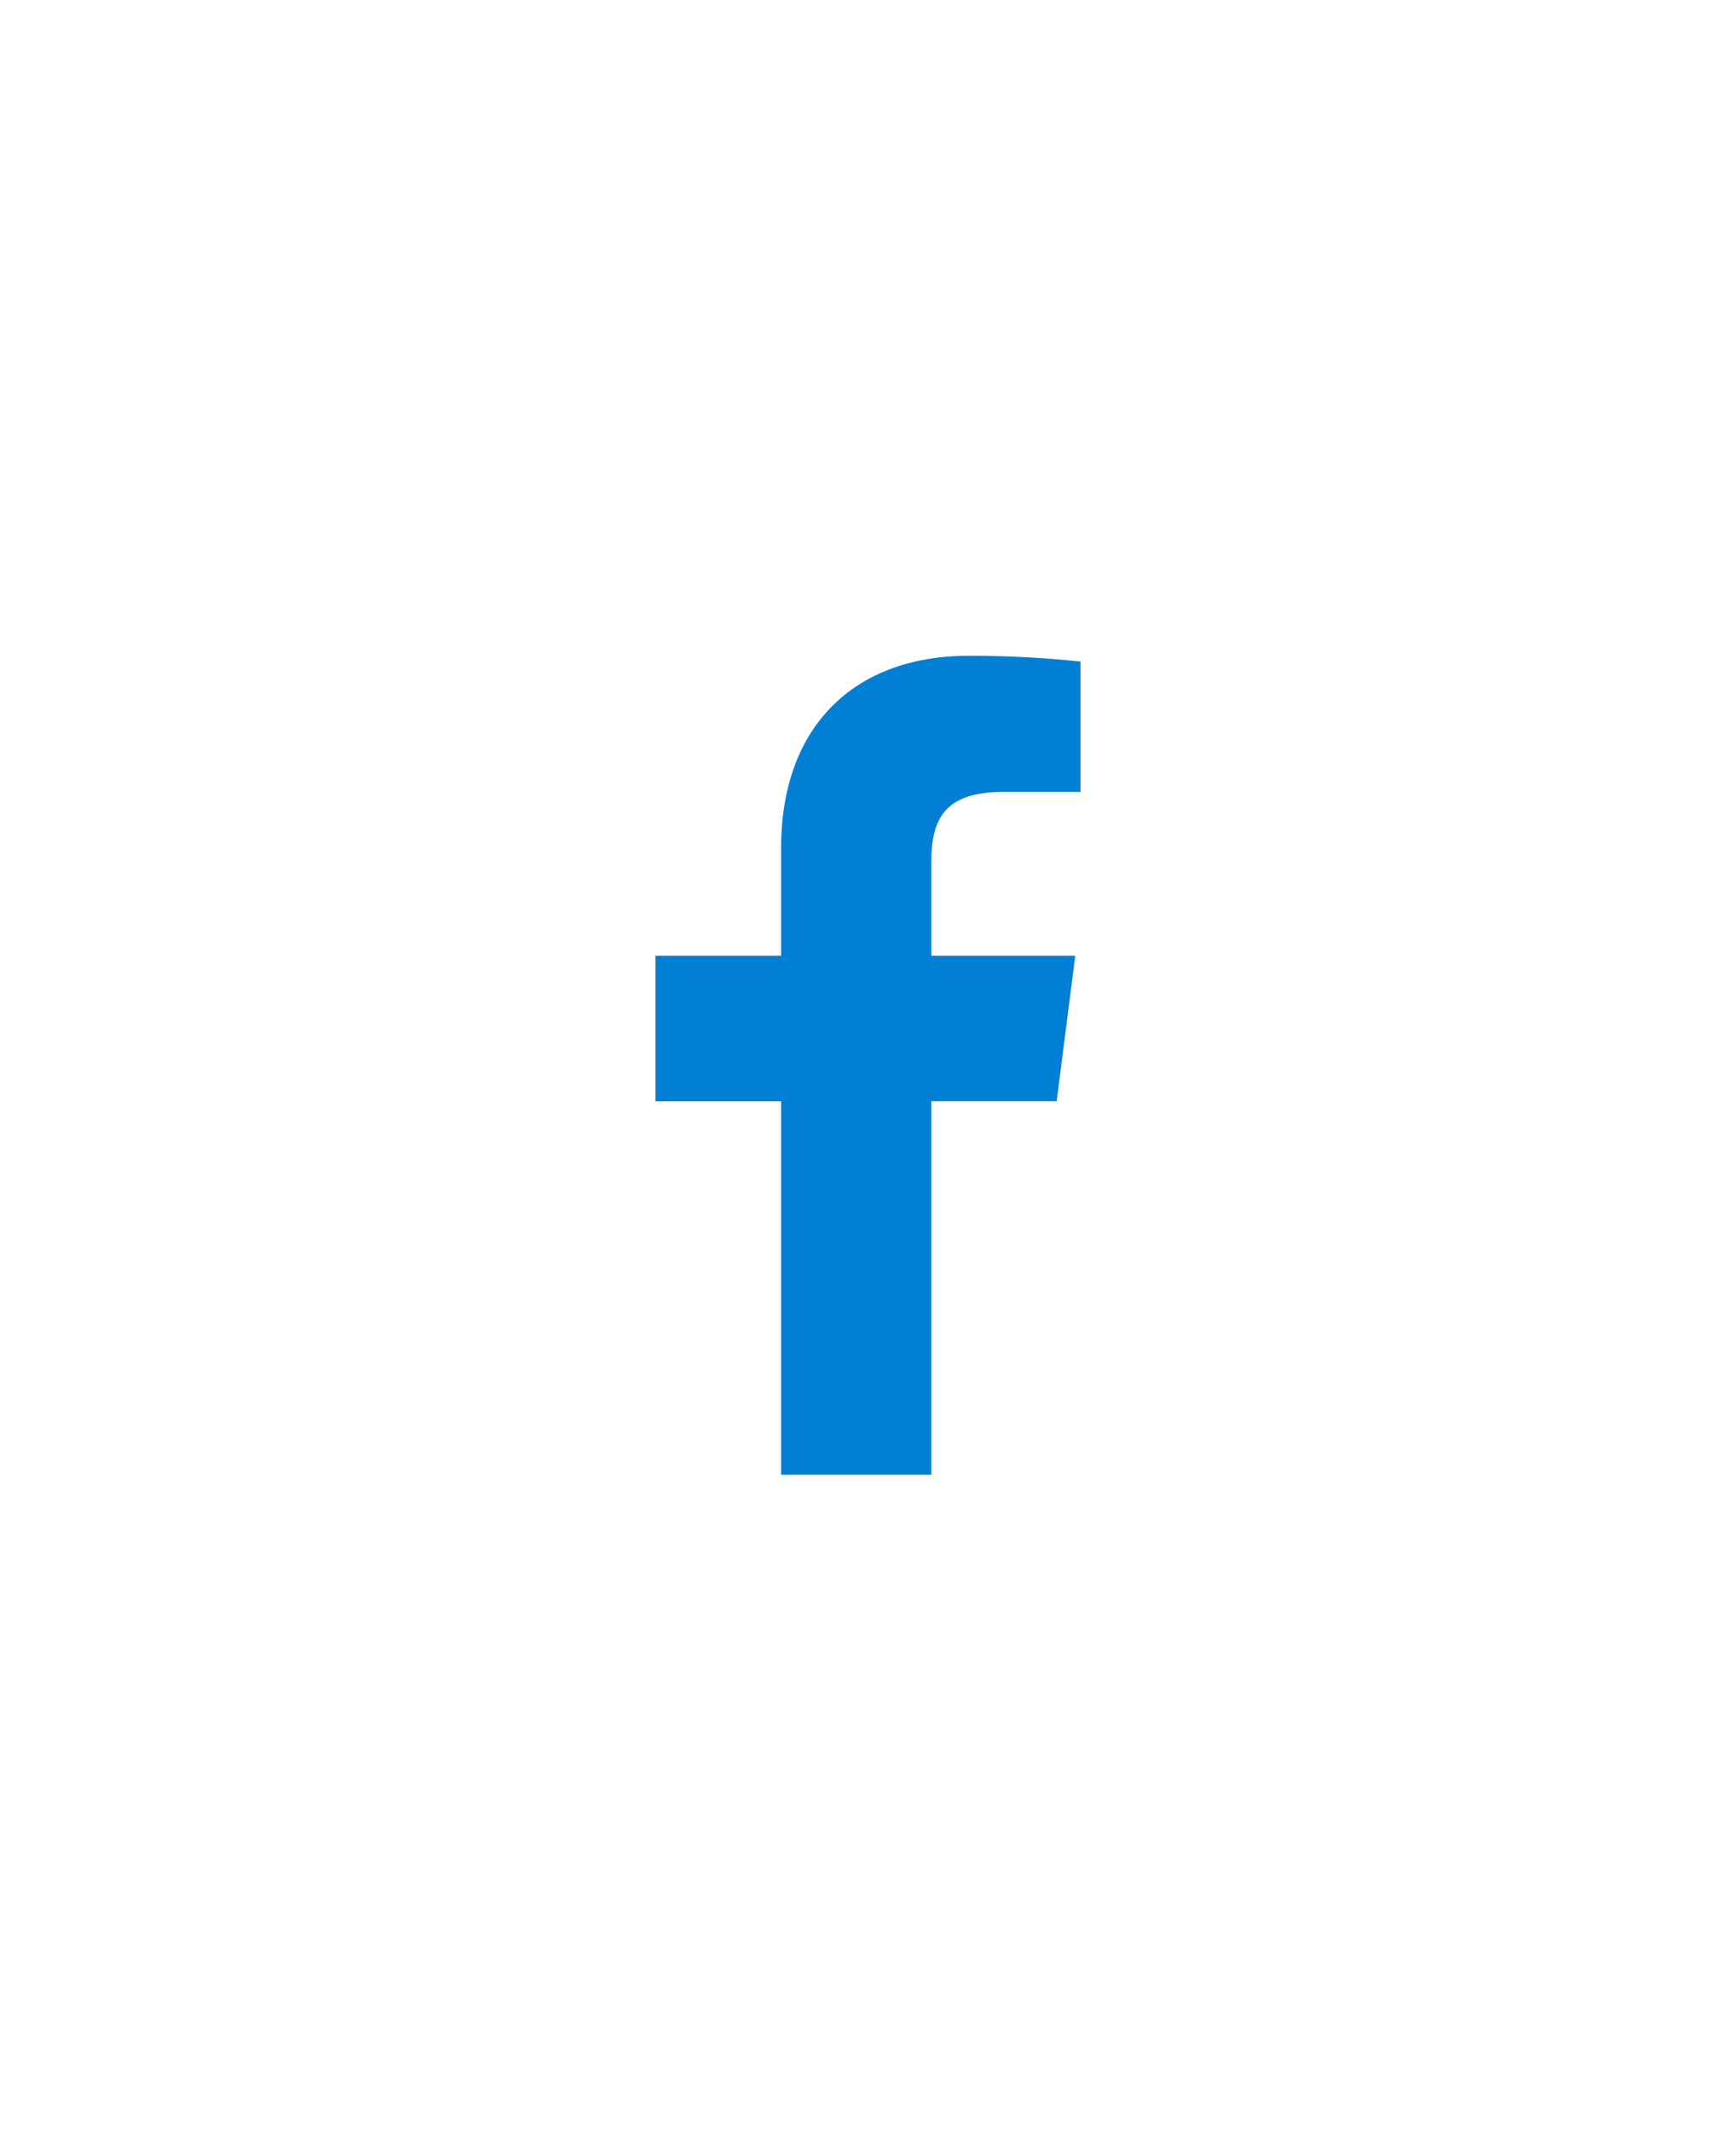<svg xmlns="http://www.w3.org/2000/svg" xmlns:xlink="http://www.w3.org/1999/xlink" width="63.561" height="77.965" viewBox="0 0 63.561 77.965"><defs><filter id="a" x="0" y="0" width="63.561" height="77.965" filterUnits="userSpaceOnUse"><feOffset input="SourceAlpha"/><feGaussianBlur stdDeviation="8" result="b"/><feFlood flood-color="#3d52c6" flood-opacity="0.302"/><feComposite operator="in" in2="b"/><feComposite in="SourceGraphic"/></filter></defs><g transform="matrix(1, 0, 0, 1, 0, 0)" filter="url(#a)"><path d="M98.529,42.793V29.125h4.589L103.8,23.8H98.529V20.4c0-1.542.428-2.593,2.64-2.593h2.821V13.038a37.8,37.8,0,0,0-4.11-.21c-4.067,0-6.851,2.482-6.851,7.041V23.8h-4.6v5.327h4.6V42.793h5.5Z" transform="translate(-64.43 11.17)" fill="#007fd4"/></g></svg>